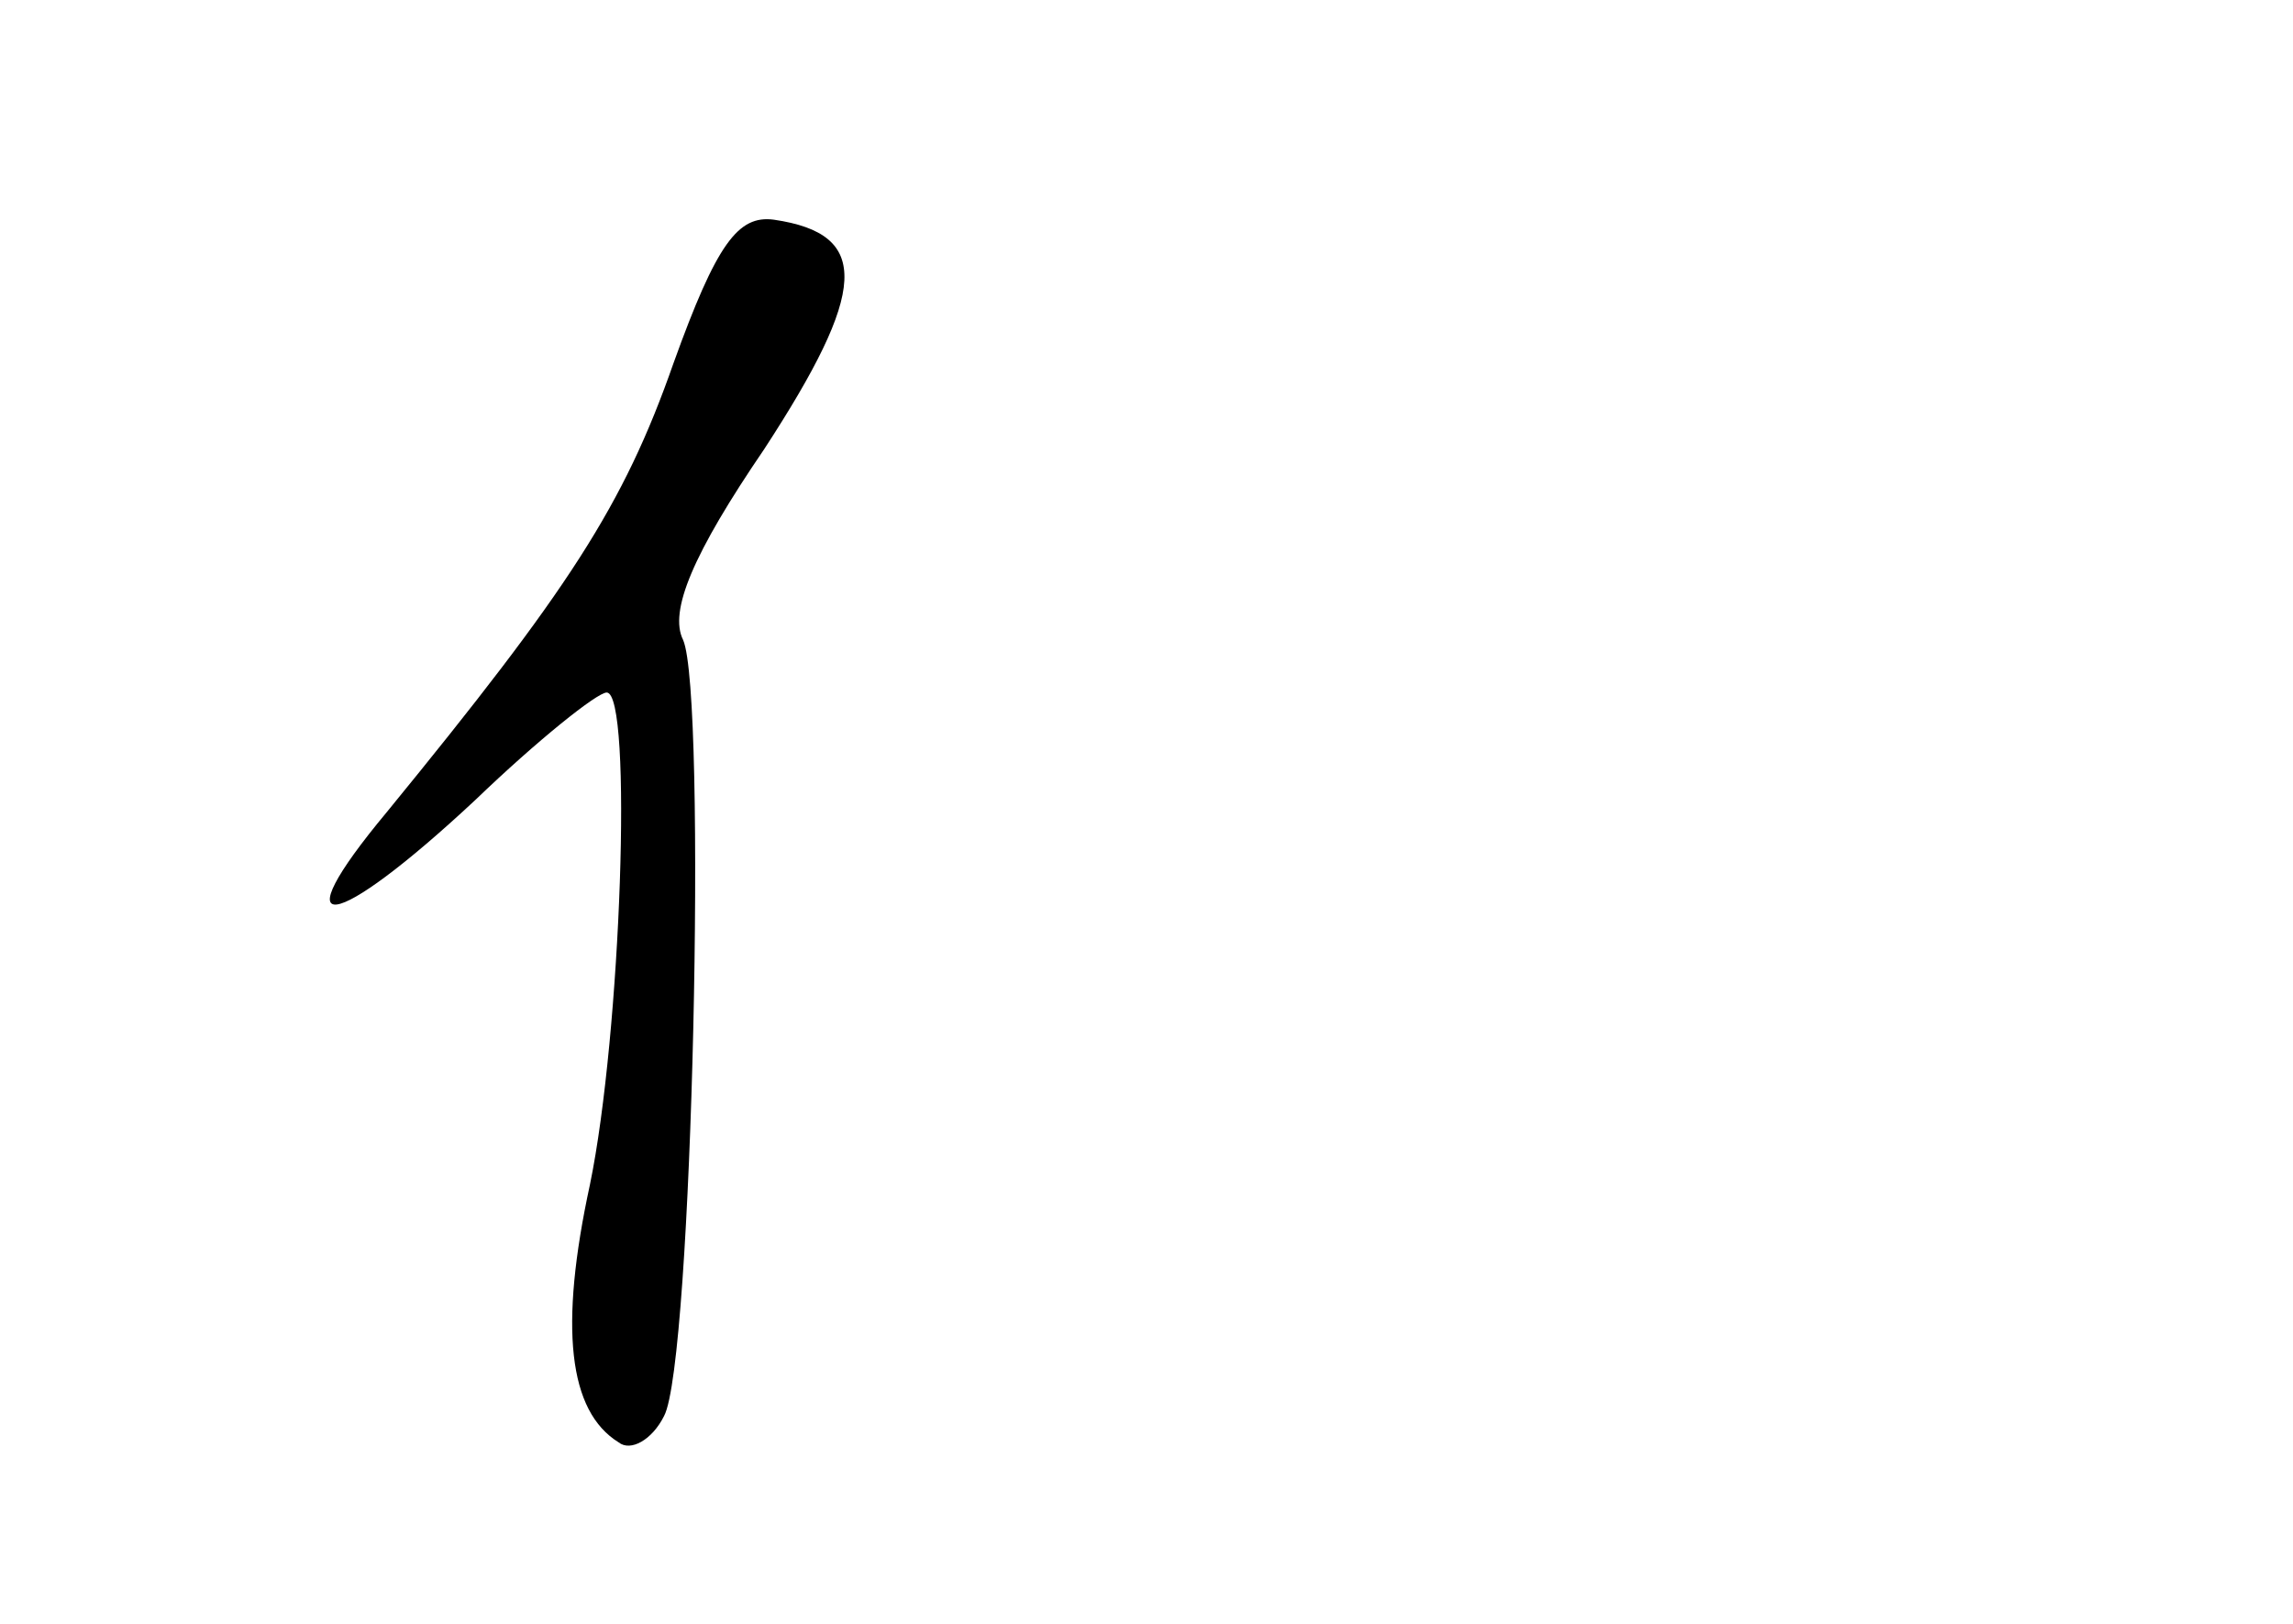 <?xml version="1.0" standalone="no"?>
<!DOCTYPE svg PUBLIC "-//W3C//DTD SVG 20010904//EN"
 "http://www.w3.org/TR/2001/REC-SVG-20010904/DTD/svg10.dtd">
<svg version="1.0" xmlns="http://www.w3.org/2000/svg"
 width="96pt" height="68pt" viewBox="0 0 96 68"
 preserveAspectRatio="xMidYMid meet">
<g transform="translate(0,68) scale(0.1,-0.1)"
fill="#000000" stroke="none">
<path d="M282 528 c-21 -60 -44 -95 -120 -188 -45 -54 -23 -51 37 5 26 25 51
45 55 45 11 0 6 -143 -7 -206 -13 -60 -9 -95 12 -108 5 -4 14 1 19 11 12 22
18 302 8 325 -6 12 4 36 34 80 43 66 45 90 4 96 -15 2 -24 -10 -42 -60z"/>
</g>
</svg>
